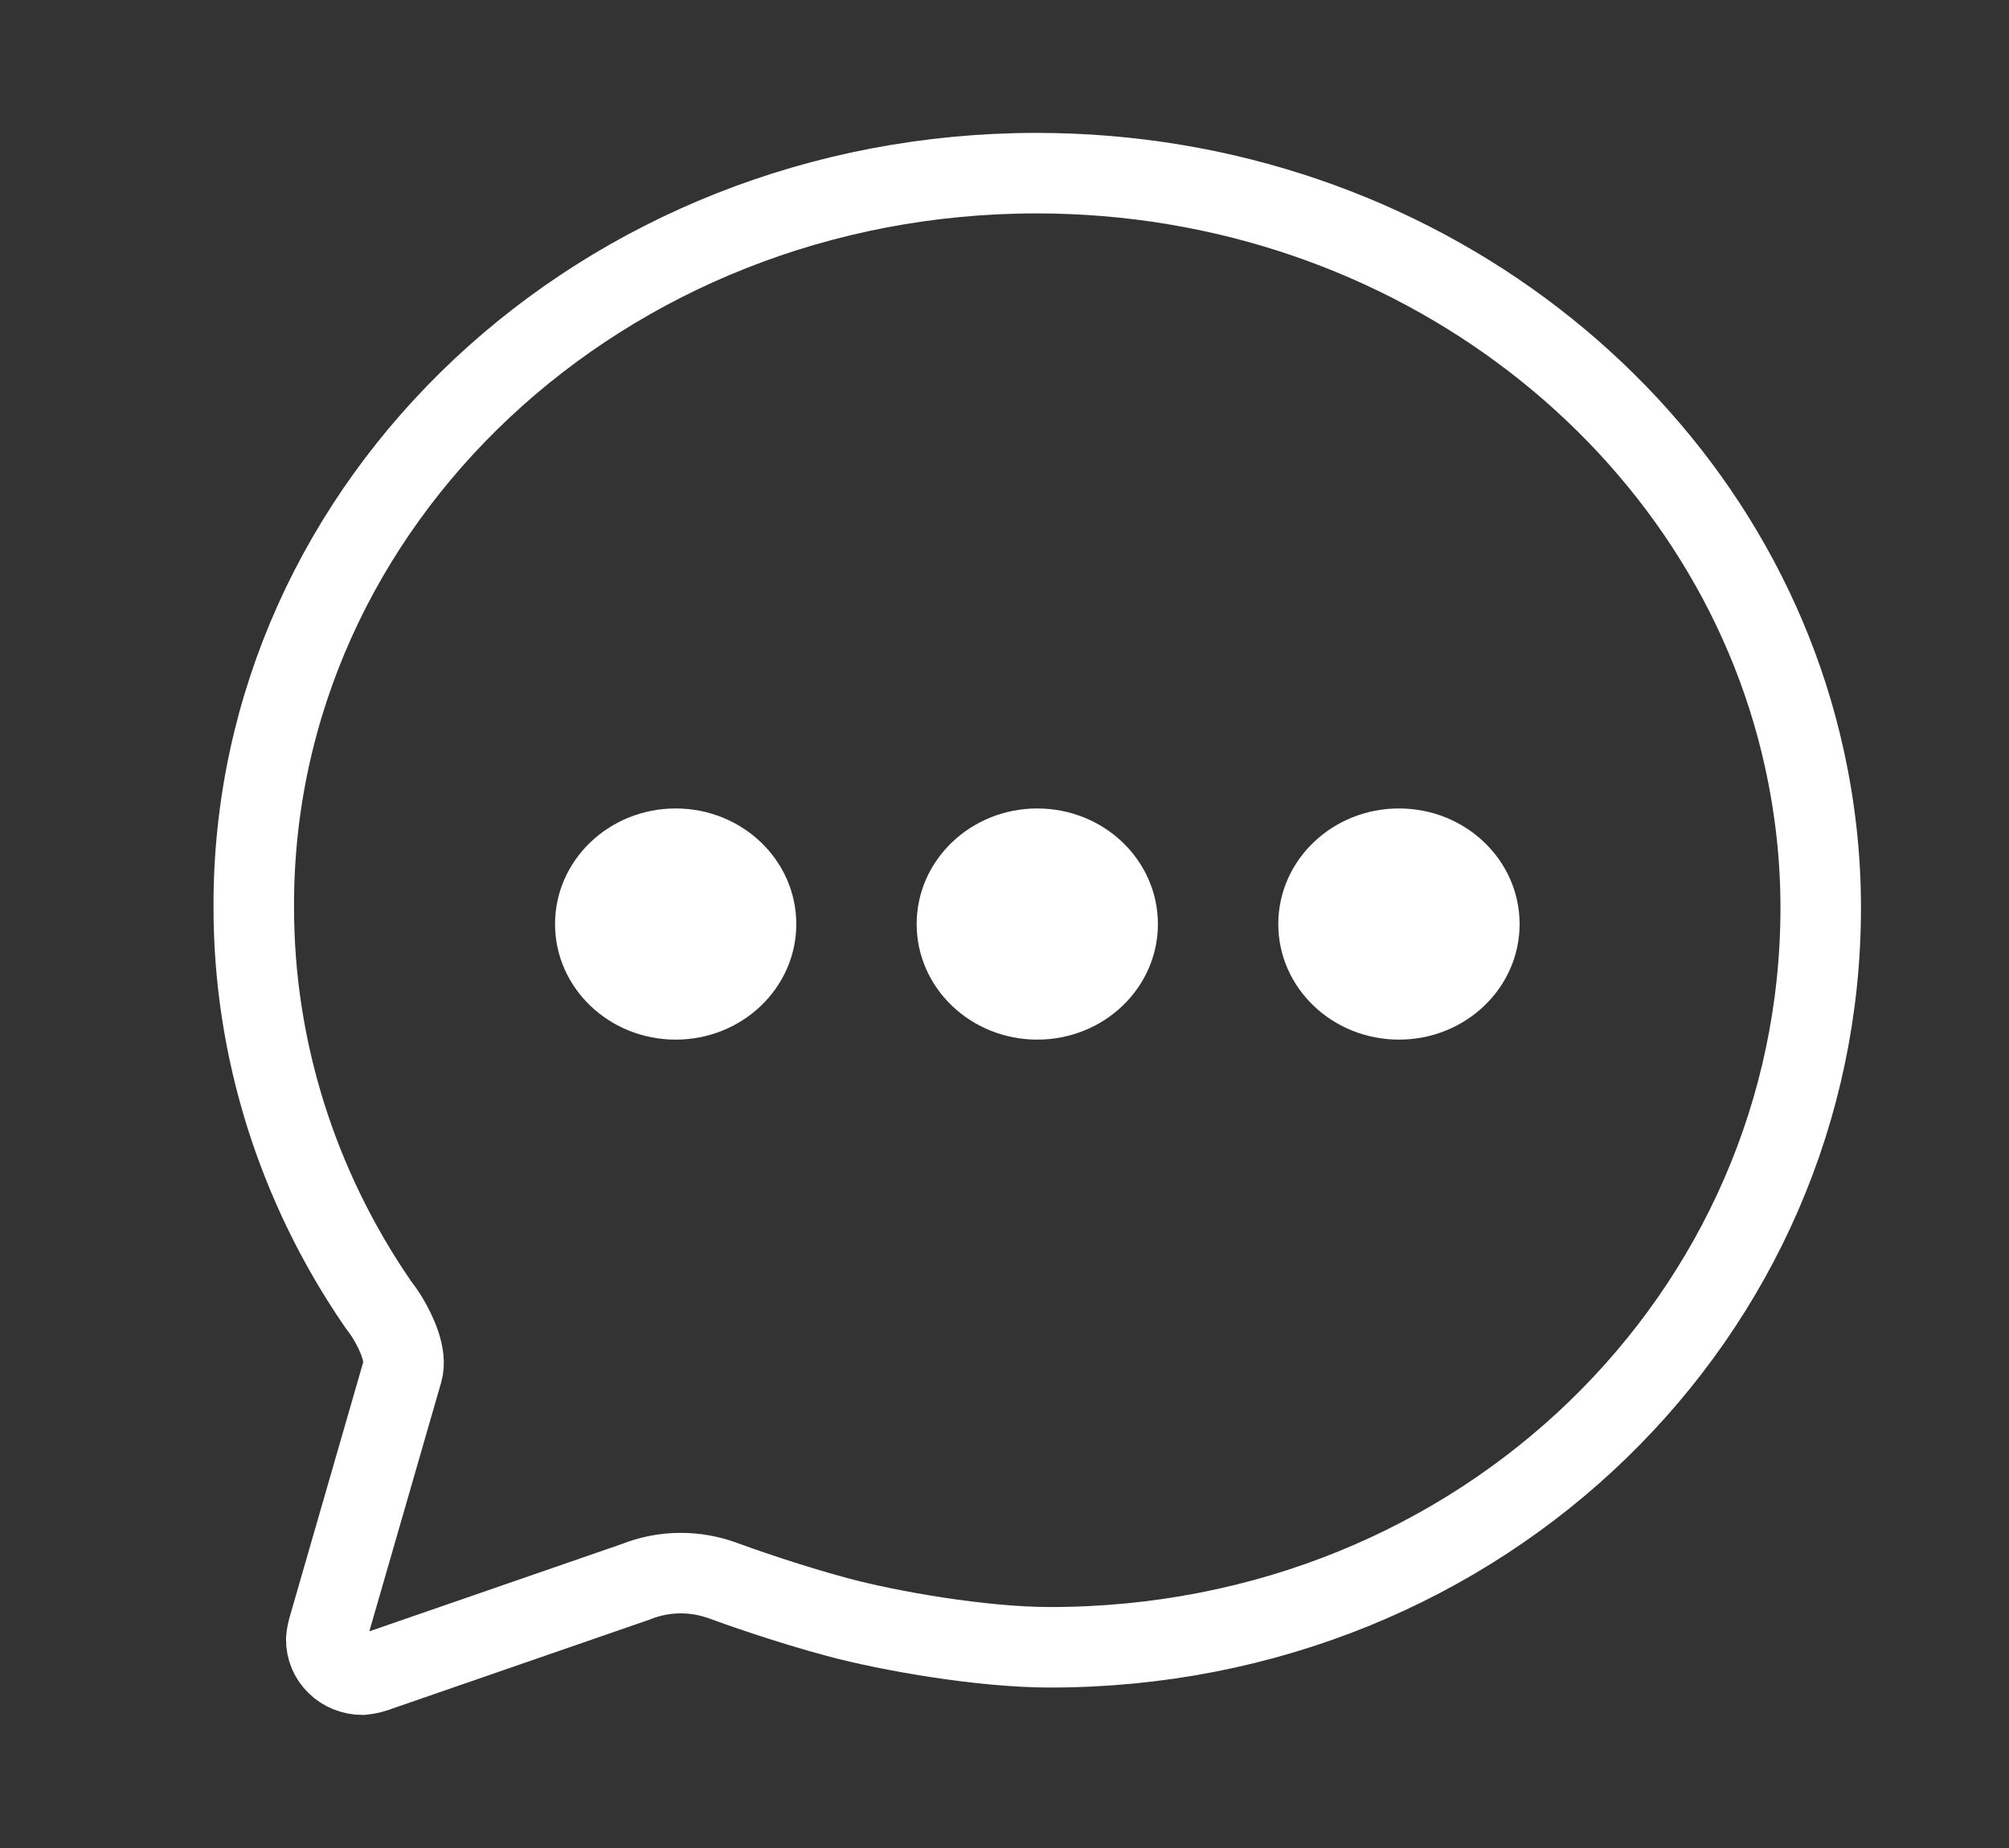 <svg width="25" height="23" viewBox="0 0 25 23" fill="none" xmlns="http://www.w3.org/2000/svg">
<rect x="0" y="0" width="25" height="23" fill="#333333" stroke="none"/>
<g id="chatbubble-ellipses">
<path id="Vector" d="M5.008 17.069C5.064 16.873 4.941 16.599 4.823 16.402C4.787 16.343 4.747 16.286 4.704 16.231C3.695 14.764 3.157 13.046 3.158 11.29C3.141 6.247 7.504 2.155 12.899 2.155C17.604 2.155 21.532 5.279 22.45 9.426C22.587 10.041 22.657 10.668 22.657 11.296C22.657 16.346 18.463 20.502 13.067 20.502C12.209 20.502 11.052 20.296 10.42 20.126C9.789 19.957 9.158 19.732 8.996 19.672C8.829 19.611 8.652 19.579 8.474 19.579C8.28 19.578 8.087 19.616 7.908 19.688L4.728 20.788C4.658 20.817 4.585 20.835 4.509 20.843C4.45 20.843 4.391 20.831 4.336 20.809C4.281 20.787 4.231 20.755 4.19 20.714C4.148 20.673 4.115 20.625 4.093 20.572C4.071 20.519 4.06 20.462 4.06 20.405C4.064 20.355 4.074 20.306 4.088 20.257L5.008 17.069Z" stroke="white" stroke-width="1.002" stroke-miterlimit="10" stroke-linecap="round"/>
<path id="Vector_2" d="M8.408 12.939C9.237 12.939 9.909 12.295 9.909 11.501C9.909 10.706 9.237 10.062 8.408 10.062C7.579 10.062 6.907 10.706 6.907 11.501C6.907 12.295 7.579 12.939 8.408 12.939Z" fill="white"/>
<path id="Vector_3" d="M12.908 12.939C13.737 12.939 14.409 12.295 14.409 11.501C14.409 10.706 13.737 10.062 12.908 10.062C12.079 10.062 11.407 10.706 11.407 11.501C11.407 12.295 12.079 12.939 12.908 12.939Z" fill="white"/>
<path id="Vector_4" d="M17.409 12.939C18.238 12.939 18.91 12.295 18.91 11.501C18.91 10.706 18.238 10.062 17.409 10.062C16.579 10.062 15.907 10.706 15.907 11.501C15.907 12.295 16.579 12.939 17.409 12.939Z" fill="white"/>
</g>
</svg>

